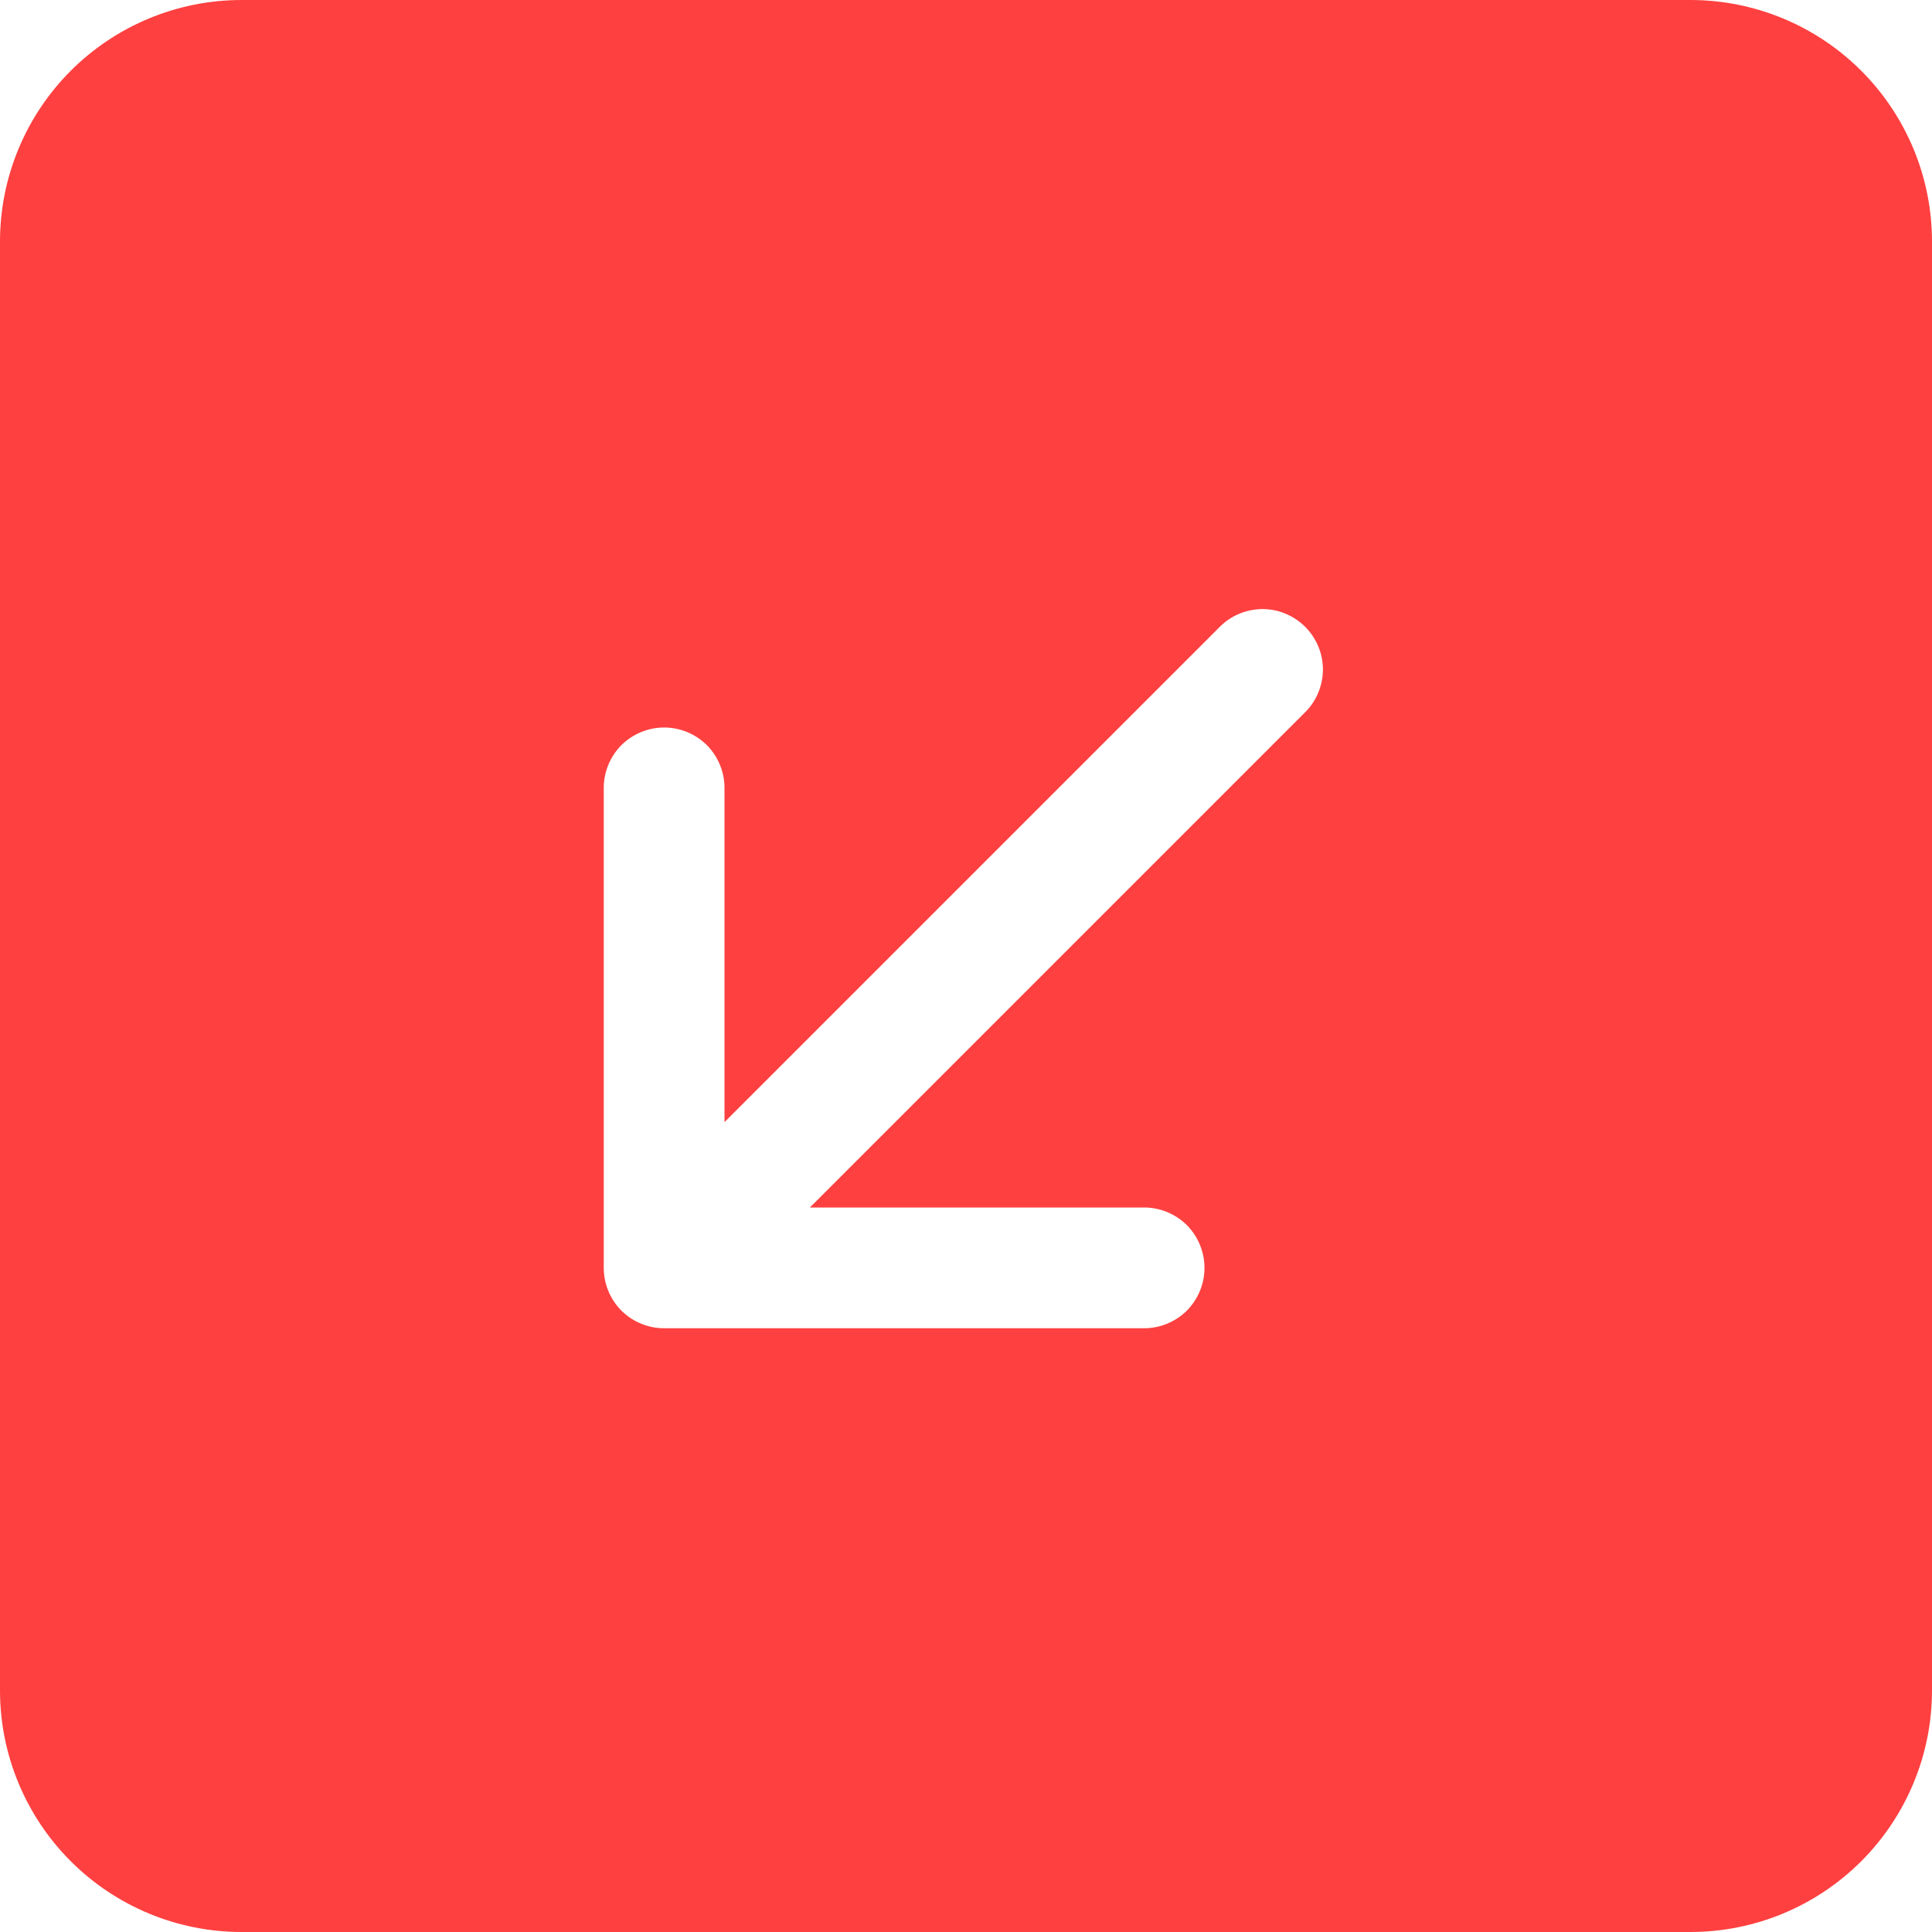<svg width="16" height="16" viewBox="0 0 16 16" fill="none" xmlns="http://www.w3.org/2000/svg">
<path d="M2 16C1.47 16 0.961 15.789 0.586 15.414C0.211 15.039 0 14.53 0 14L0 2C0 1.47 0.211 0.961 0.586 0.586C0.961 0.211 1.47 0 2 0L14 0C14.53 0 15.039 0.211 15.414 0.586C15.789 0.961 16 1.47 16 2V14C16 14.53 15.789 15.039 15.414 15.414C15.039 15.789 14.53 16 14 16H2ZM10.096 5.197L6 9.293V6.525C6 6.392 5.947 6.265 5.854 6.171C5.76 6.078 5.633 6.025 5.5 6.025C5.367 6.025 5.24 6.078 5.146 6.171C5.053 6.265 5 6.392 5 6.525L5 10.5C5 10.633 5.053 10.76 5.146 10.854C5.24 10.947 5.367 11 5.5 11H9.475C9.608 11 9.735 10.947 9.829 10.854C9.922 10.76 9.975 10.633 9.975 10.5C9.975 10.367 9.922 10.24 9.829 10.146C9.735 10.053 9.608 10 9.475 10H6.707L10.803 5.904C10.851 5.858 10.889 5.803 10.915 5.742C10.941 5.681 10.955 5.615 10.956 5.549C10.956 5.482 10.944 5.416 10.918 5.355C10.893 5.294 10.856 5.238 10.809 5.191C10.762 5.144 10.706 5.107 10.645 5.082C10.584 5.056 10.518 5.044 10.451 5.044C10.385 5.045 10.319 5.059 10.258 5.085C10.197 5.111 10.142 5.149 10.096 5.197Z" fill="#FF0000" fill-opacity="0.75"/>
</svg>

